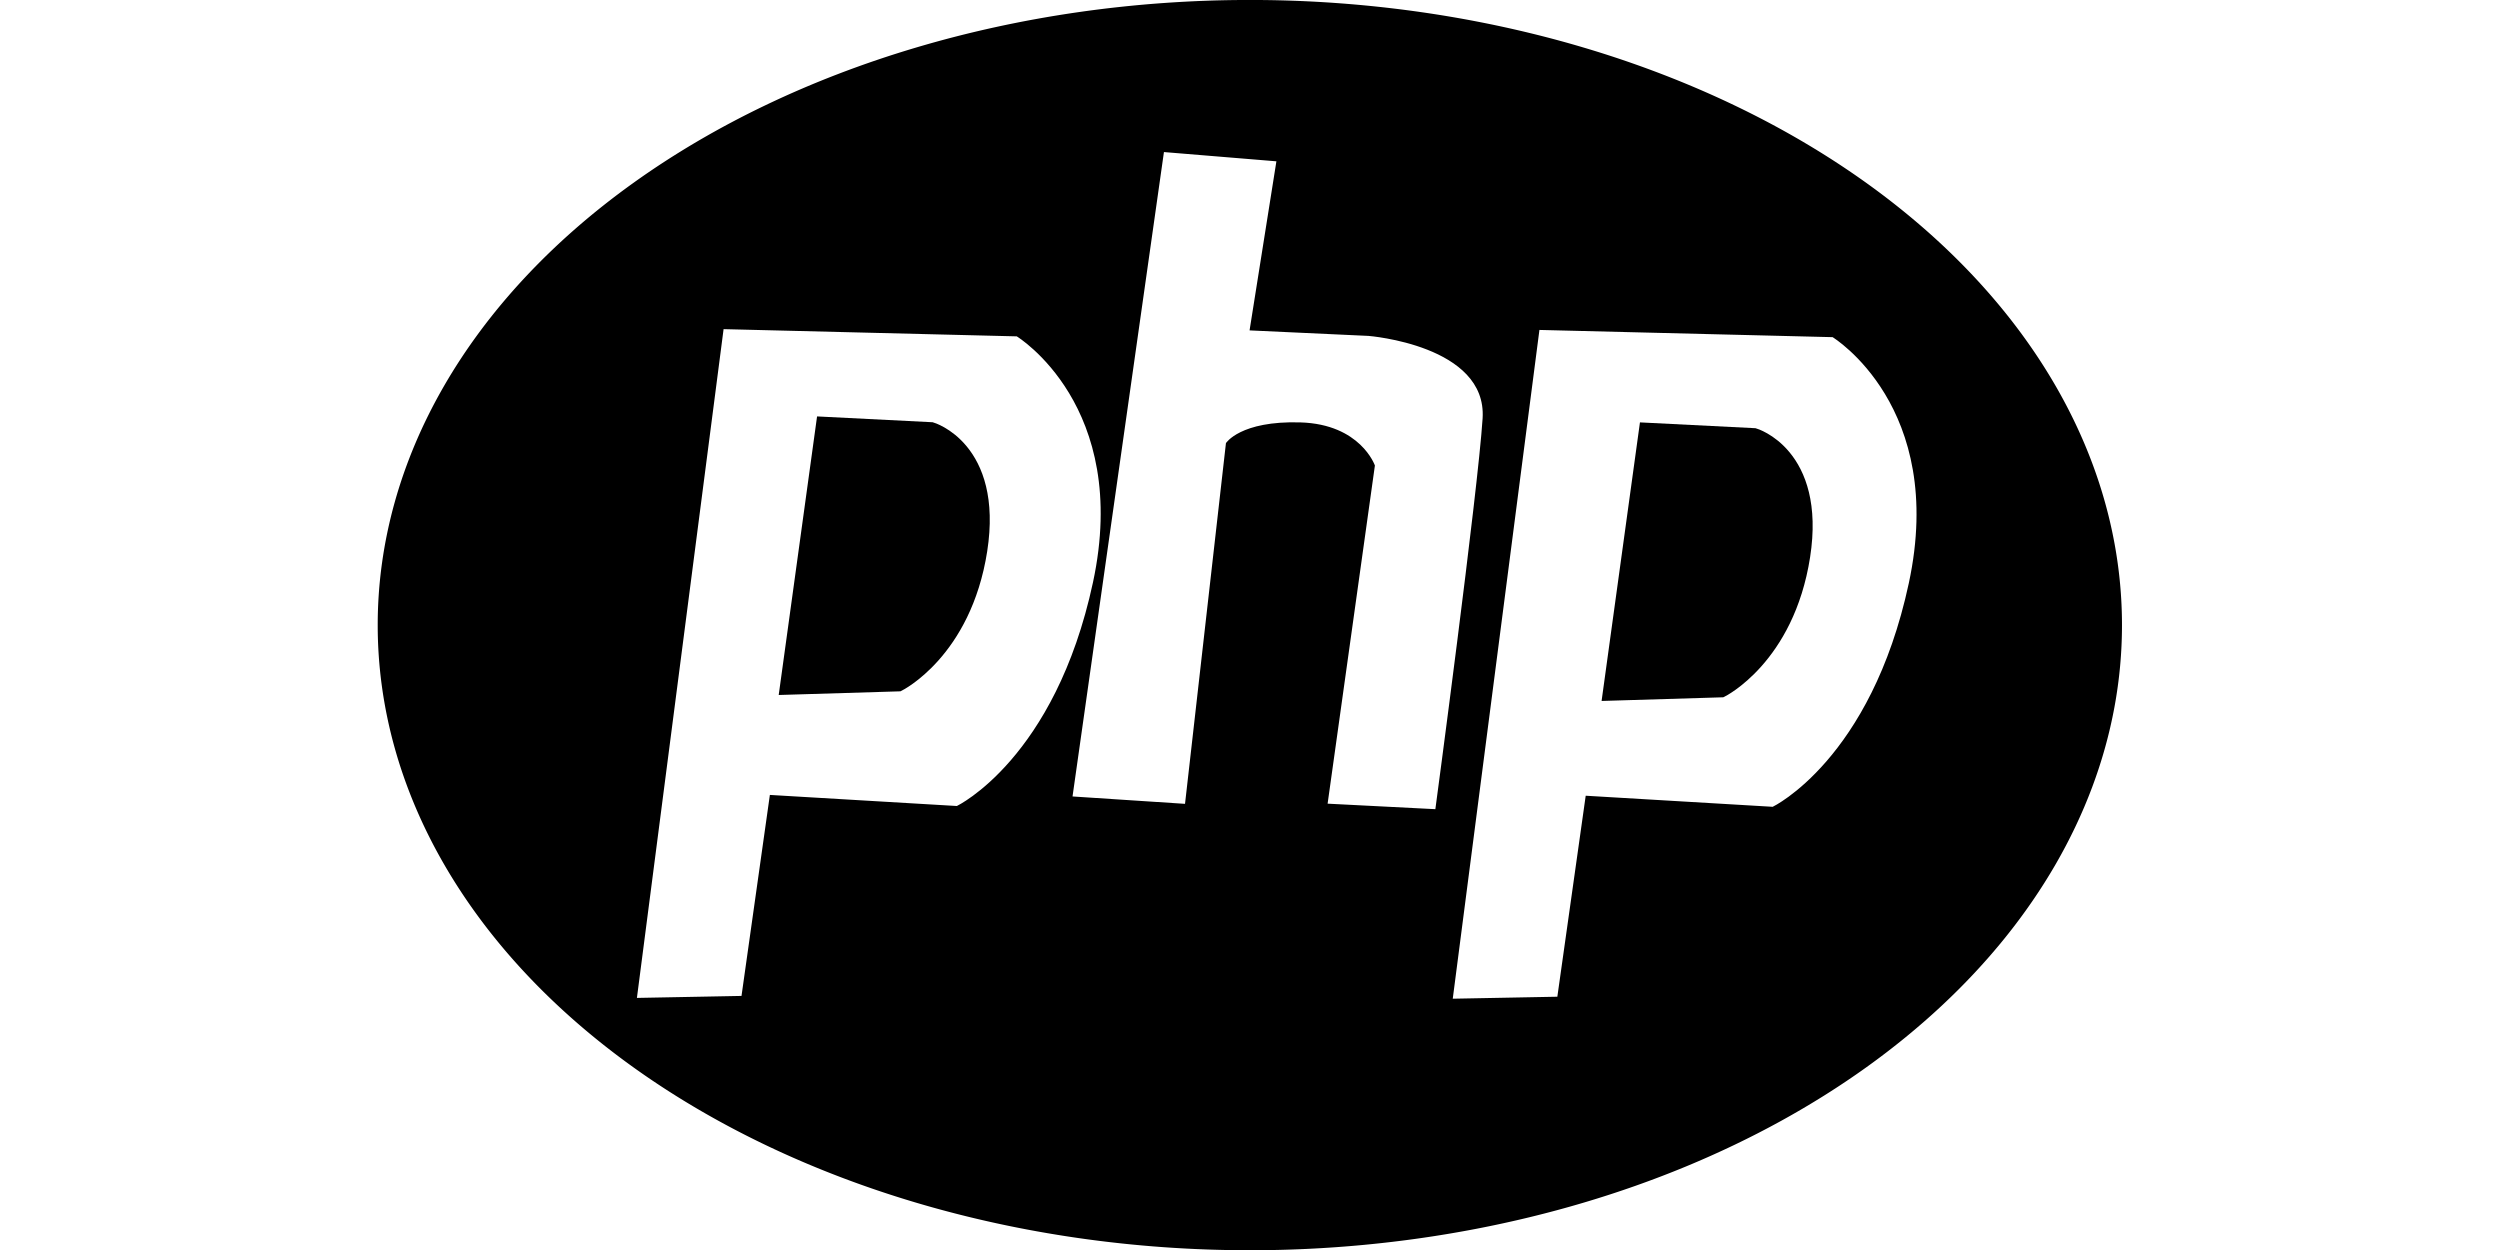 <?xml version="1.0" encoding="UTF-8"?>
<!-- Created with Inkscape (http://www.inkscape.org/) -->
<svg width="30mm" height="15mm" version="1.1" viewBox="0 0 47.899 34.334" xmlns="http://www.w3.org/2000/svg">
 <defs>
  <clipPath id="clipPath86098">
   <g display="none">
    <path d="m5.513 23.251 1.808-11.776 6.119 0.127s2.382 1.222 1.591 4.331c-0.791 3.11-2.841 3.938-2.841 3.938l-3.903-0.195-0.592 3.539z" fill="none" stroke="#000" stroke-width=".265px"/>
    <path d="m22.54 23.265 1.808-11.776 6.119 0.127s2.382 1.222 1.591 4.331c-0.791 3.11-2.841 3.938-2.841 3.938l-3.903-0.195-0.592 3.539z" fill="none" stroke="#000" stroke-width=".265px"/>
    <path d="m16.512 8.358 2.348 0.163-0.56 2.977 2.481 0.097s2.481 0.163 2.383 1.453c-0.098 1.29-0.986 6.88-0.986 6.88l-2.249-0.097 0.987-5.954s-0.298-0.727-1.555-0.759c-1.257-0.032-1.554 0.365-1.554 0.365l-0.854 6.351-2.348-0.13z" fill="none" stroke="#000" stroke-width=".265px"/>
   </g>
   <path class="powerclip" d="m-4.899 0.68h46.406v32.014h-46.406zm10.411 22.571 2.183-0.035 0.592-3.539 3.903 0.195s2.05-0.829 2.841-3.938c0.791-3.11-1.591-4.331-1.591-4.331l-6.119-0.127zm17.028 0.014 2.183-0.035 0.592-3.539 3.903 0.195s2.05-0.829 2.841-3.938c0.791-3.11-1.591-4.331-1.591-4.331l-6.119-0.127zm-6.028-14.907-1.908 11.346 2.348 0.13 0.854-6.351s0.297-0.397 1.554-0.365 1.555 0.759 1.555 0.759l-0.987 5.954 2.249 0.097s0.888-5.59 0.986-6.88c0.098-1.29-2.383-1.453-2.383-1.453l-2.481-0.097 0.56-2.977z"/>
  </clipPath>
 </defs>
 <g transform="translate(6.505 .569)">
  <g transform="matrix(1.316 0 0 1.56 41.002 3.798)" fill="current">
   <path transform="translate(-36.209 -8.48)" d="m36.508 16.687a18.203 11.007 0 0 1-18.203 11.007 18.203 11.007 0 0 1-18.203-11.007 18.203 11.007 0 0 1 18.203-11.007 18.203 11.007 0 0 1 18.203 11.007z" clip-path="url(#clipPath86098)"/>
   <path d="m-27.581 9.301 2.356-0.06s1.38-0.572 1.709-2.358c0.329-1.786-1.027-2.116-1.027-2.116l-2.282-0.097z" stroke="current" stroke-width=".265px"/>
   <path d="m-10.406 9.406 2.356-0.06s1.38-0.572 1.709-2.358c0.329-1.786-1.027-2.116-1.027-2.116l-2.282-0.097z" stroke="current" stroke-width=".265px"/>
  </g>
 </g>
</svg>
